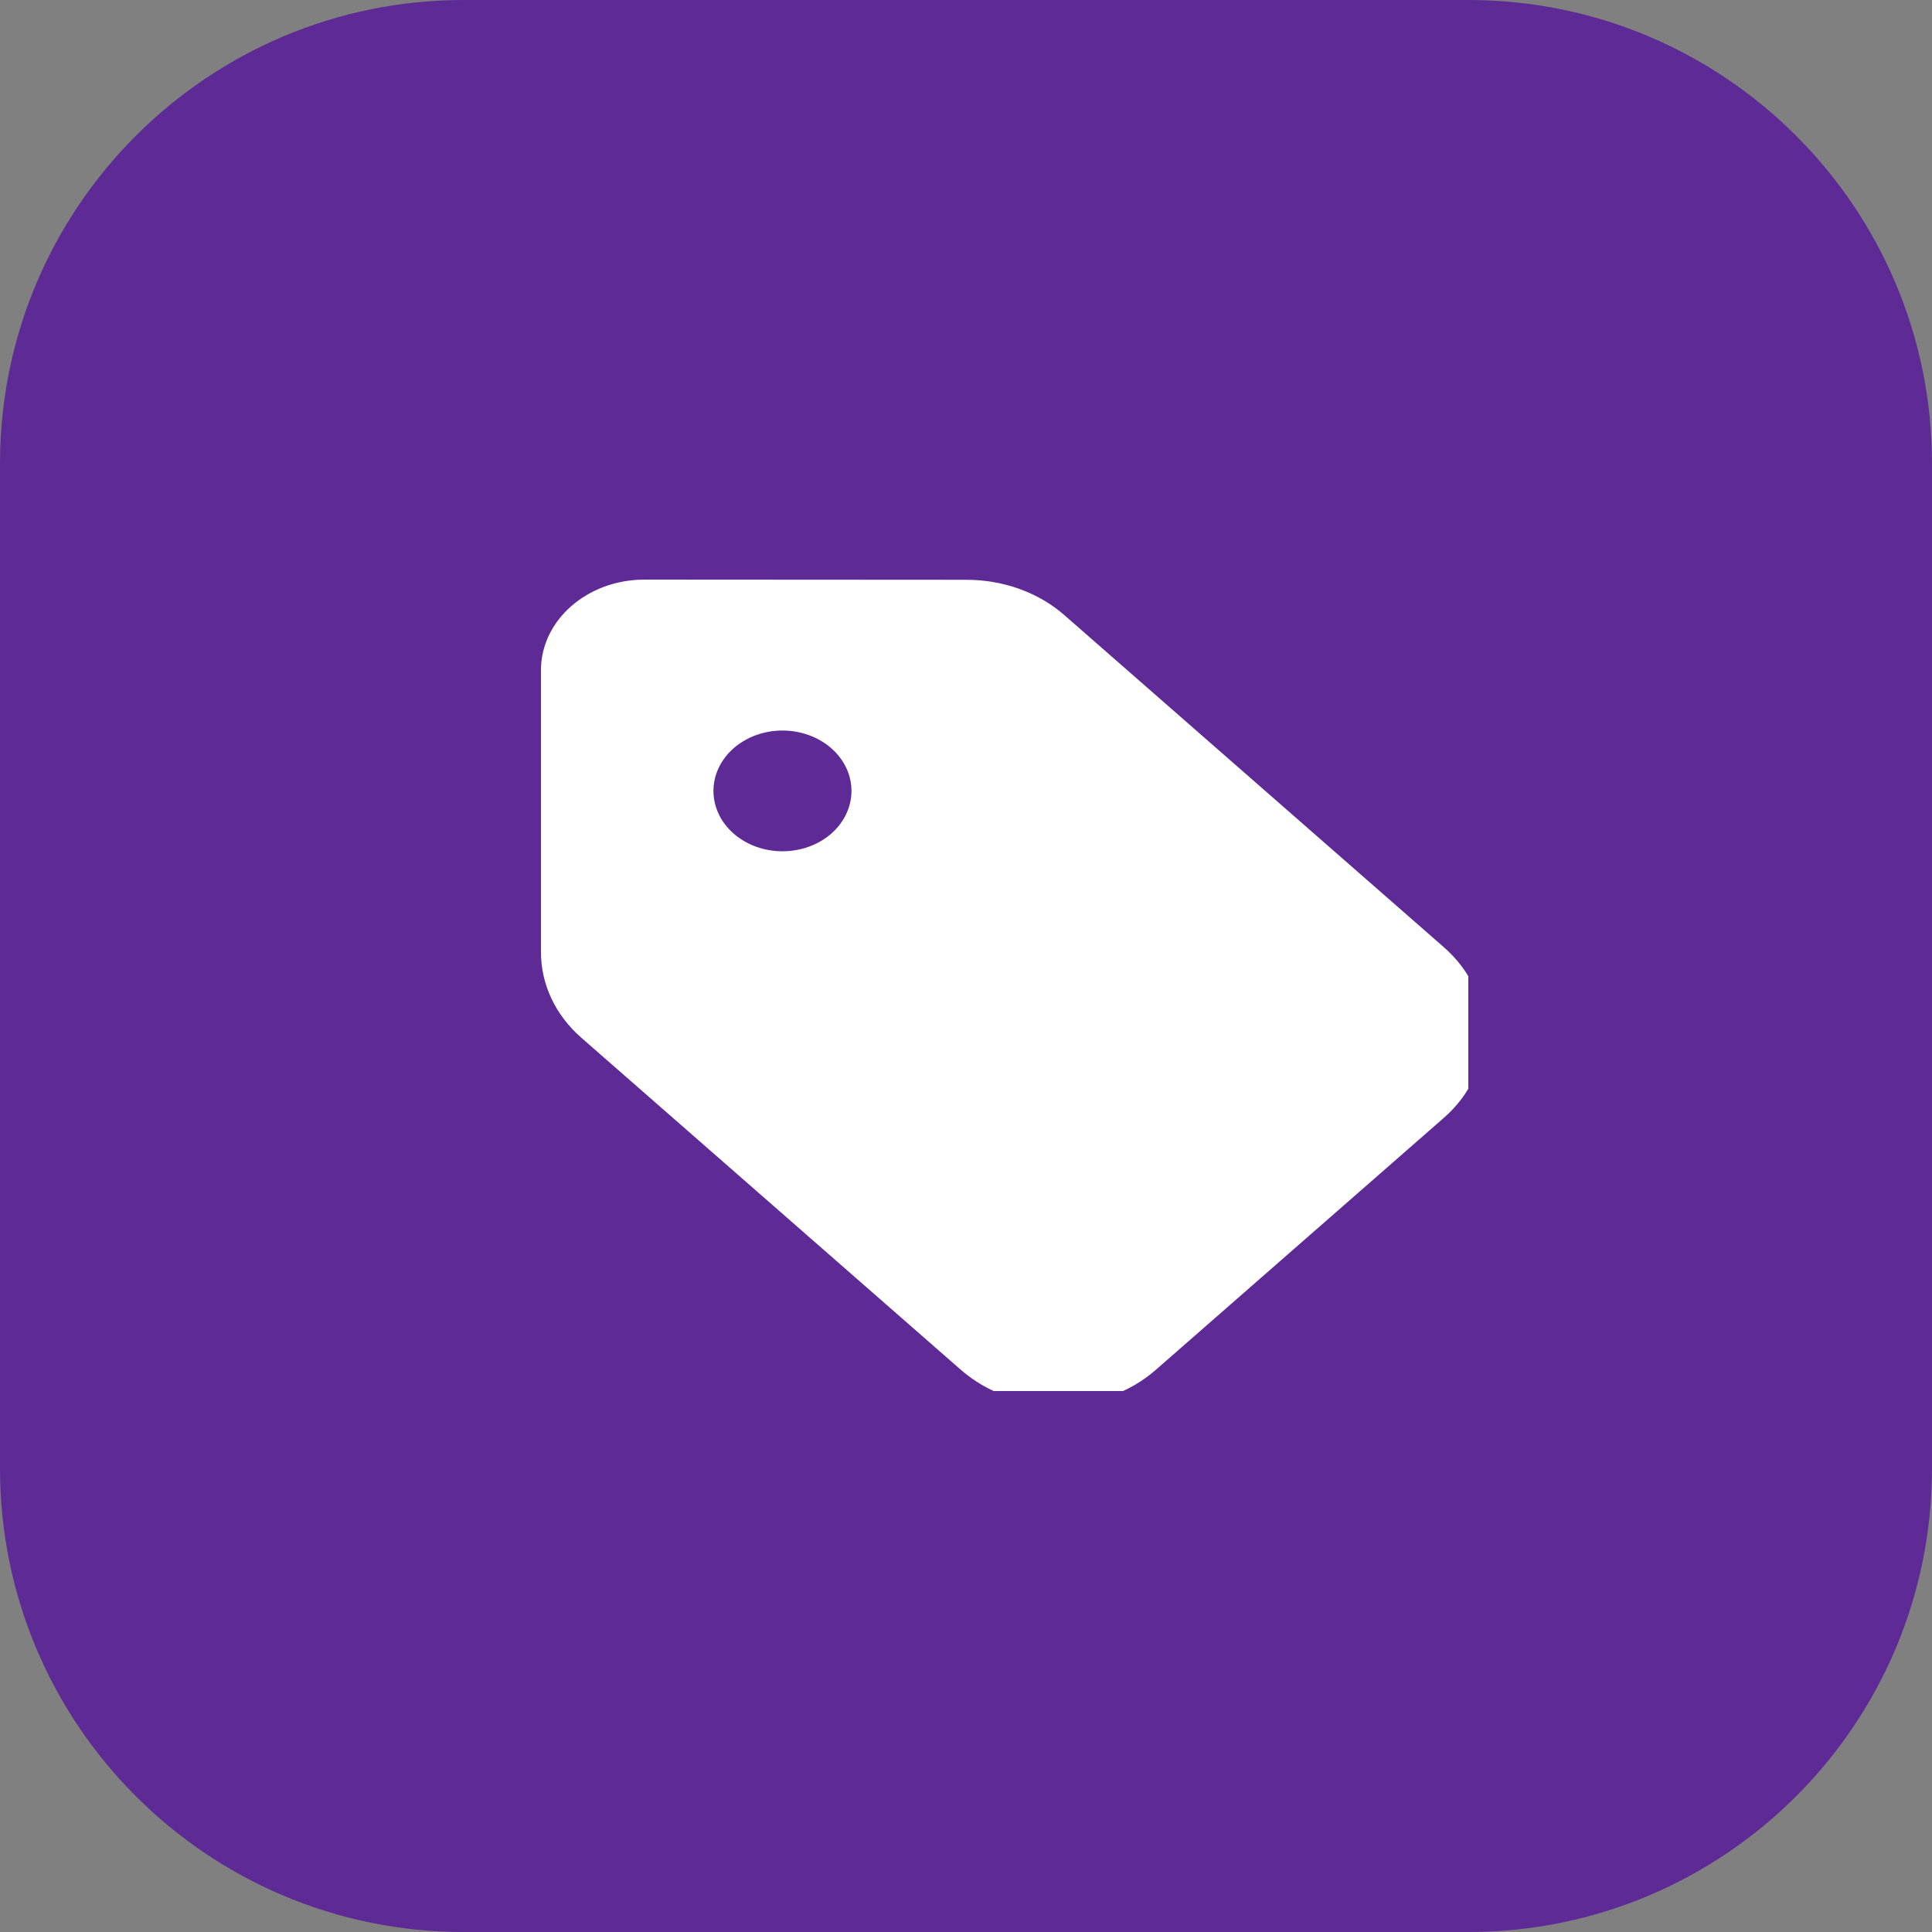 <svg width="50" height="50" viewBox="0 0 50 50" fill="none" xmlns="http://www.w3.org/2000/svg">
<rect x="0" y="0" width="50" height="50" fill="#808080" stroke="none"/>
<path d="M0 12C0 5.373 5.373 0 12 0H38C44.627 0 50 5.373 50 12V38C50 44.627 44.627 50 38 50H12C5.373 50 0 44.627 0 38V12Z" fill="#5E2A96"/>
<g clip-path="url(#clip0_192_232)">
<path d="M14 17.344V24.644C14 25.474 14.374 26.27 15.043 26.855L24.865 35.449C26.26 36.67 28.52 36.67 29.915 35.449L37.365 28.931C38.76 27.71 38.76 25.732 37.365 24.512L27.544 15.918C26.874 15.332 25.964 15.005 25.016 15.005L16.679 15C15.2 15 14 16.05 14 17.344ZM20.25 18.906C20.724 18.906 21.178 19.071 21.513 19.364C21.848 19.657 22.036 20.054 22.036 20.469C22.036 20.883 21.848 21.281 21.513 21.574C21.178 21.867 20.724 22.031 20.25 22.031C19.776 22.031 19.322 21.867 18.987 21.574C18.652 21.281 18.464 20.883 18.464 20.469C18.464 20.054 18.652 19.657 18.987 19.364C19.322 19.071 19.776 18.906 20.25 18.906Z" fill="white"/>
</g>
<defs>
<clipPath id="clip0_192_232">
<rect width="25" height="25" fill="white" transform="translate(13 11)"/>
</clipPath>
</defs>
</svg>
